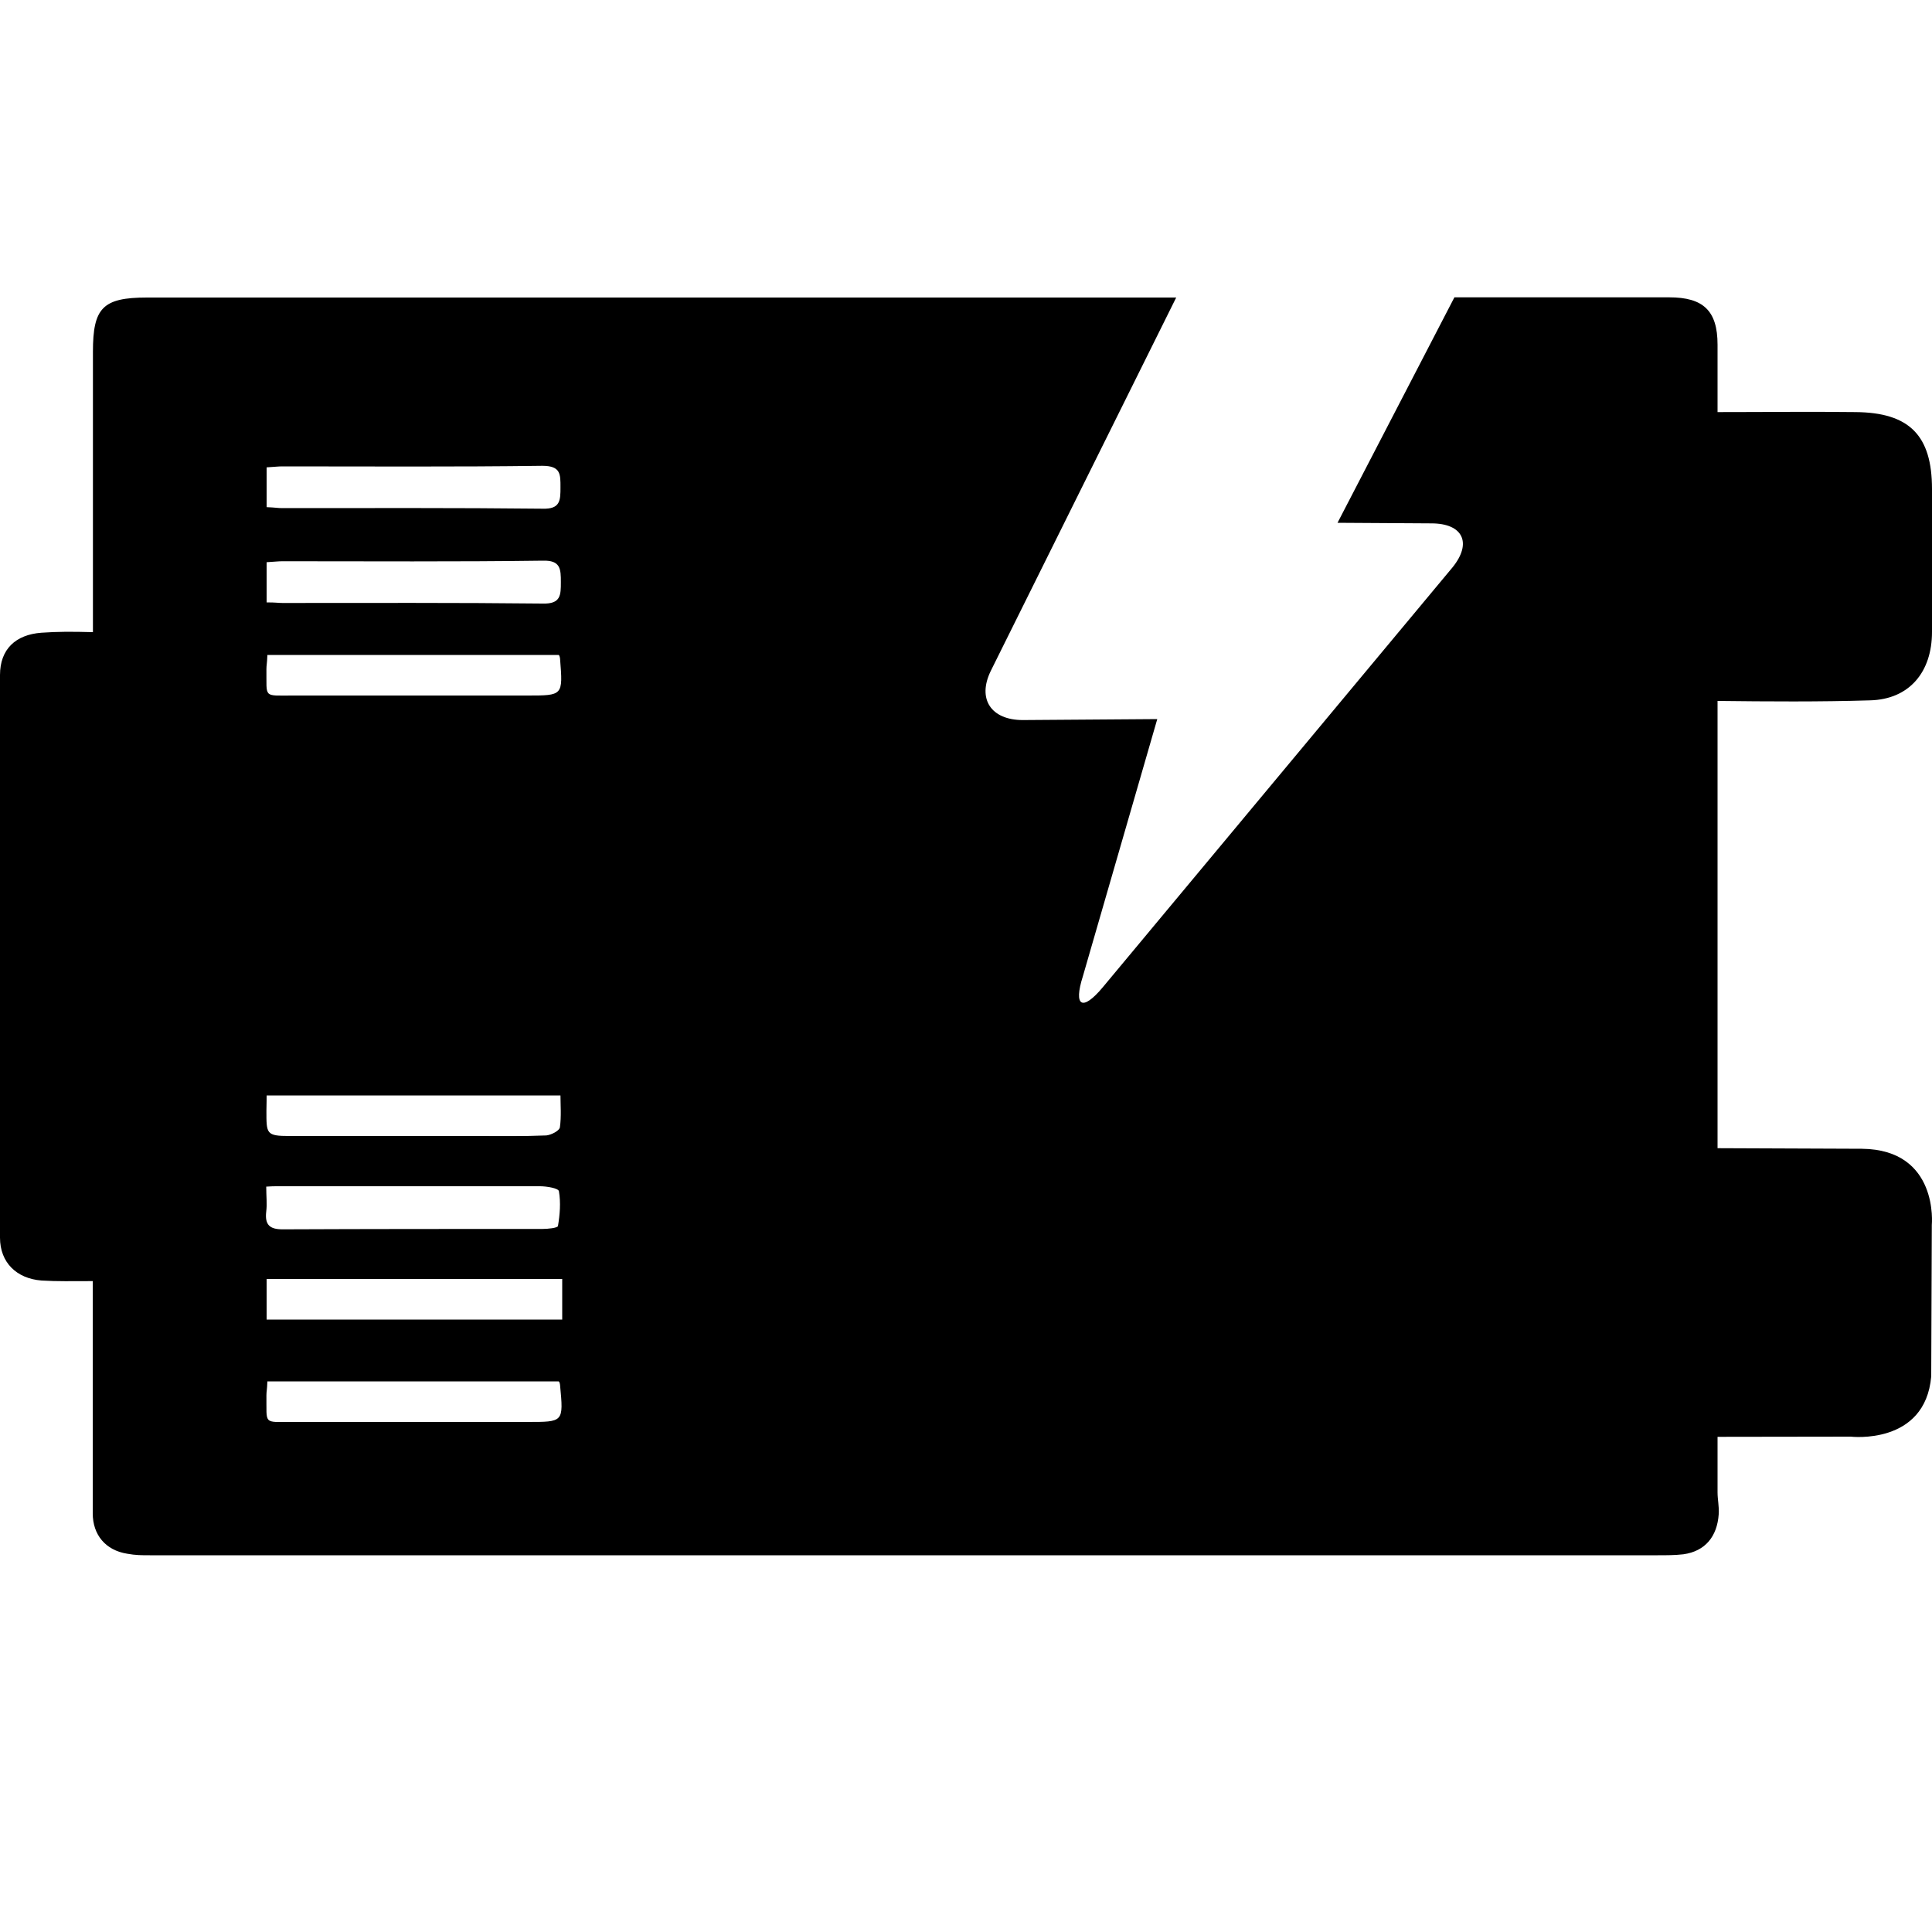 <?xml version="1.0" encoding="utf-8"?>
<!-- Generator: Adobe Illustrator 18.1.1, SVG Export Plug-In . SVG Version: 6.00 Build 0)  -->
<svg version="1.1" id="Camada_1" xmlns="http://www.w3.org/2000/svg" xmlns:xlink="http://www.w3.org/1999/xlink" x="0px" y="0px"
	 viewBox="0 0 1000 1000" enable-background="new 0 0 1000 1000" xml:space="preserve">
<path d="M963.7,594.6l-74.7-0.3v-75c0-52.2,0-104.4,0-156.5c26,0.3,52.8,0.5,78.9-0.3c20.4-0.5,32.1-14.7,32.1-35.4
	c0-24.6,0-49.4,0-74c0-27.7-11.7-39.6-39.6-39.8c-23.8-0.3-45.4,0-71.4,0c0-11.6,0-23.3,0-34.9c0-17.6-7.4-24.5-25-24.5
	c-10.9,0-21.5,0-32.3,0h-78.9l-60.5,116.7l48.6,0.3c16.3,0,21.2,10.1,10.9,22.8l-181,217.3c-10.6,12.7-15.3,10-10.3-5.7L599,372.2
	l-69.6,0.5c-16.3,0-23.8-10.8-16.5-25.6L608.8,154h-277c-85.3,0-170.4,0-255.7,0c-23,0-28,5.4-28,28.1c0,48.4,0,96.7,0,145.1
	c-11-0.3-18.2-0.3-26.7,0.3C8.1,328.5,0,336,0,349.4c0,97,0,194.2,0,291.2c0,12.9,8.6,21.2,21.5,22.2c8.3,0.5,15.5,0.3,26.5,0.3
	c0,37.5,0,74.7,0,112.2c0,2.6,0,5.2,0,8c0,11.1,6.6,19.1,17.8,20.9c4.4,0.8,7.4,0.8,11.8,0.8c313.4,0,467.1,0,780.5,0
	c4.4,0,8.8,0,13.2-0.5c11.4-1.6,17.5-9.3,18.3-20.7c0.3-3.9-0.6-7.5-0.6-11.4c0-4.6,0-9.5,0-14.1c0-0.5,0-0.9,0-0.9v-13.7l68.9-0.1
	c0,0,38.6,4.6,41.7-31.2l0.3-78.4C999.9,634.1,1003.7,595,963.7,594.6z M138,241.9c5-0.3,5.9-0.5,8.2-0.5c44.7,0,89.8,0.3,134.5-0.3
	c9.6,0,9.4,4.4,9.4,11.1c0,6.7,0,11.4-9.3,11.1c-44.7-0.5-89.9-0.3-134.6-0.3c-2.6,0-3.2-0.3-8.2-0.5C138,255.3,138,248.8,138,241.9
	z M138,291c5-0.3,5.9-0.5,8.4-0.5c44.7,0,89.8,0.3,134.5-0.3c9.3-0.3,9.4,4.4,9.4,11.1c0,6.7,0,11.4-9.5,11.1
	c-44.7-0.5-89.9-0.3-134.6-0.3c-2.3,0-3.2-0.3-8.2-0.3C138,304.7,138,298,138,291z M272.8,360c-40.6,0-80.9,0-121.5,0
	c-15.3,0-13.2,1.4-13.4-13.6c0-2.3,0.3-2.4,0.5-7.4c50.4,0,100.3,0,150.7,0c0.5,0,0.8,1.7,0.8,2.2C291.4,360.1,291.4,360,272.8,360z
	 M138,567c52,0,100.7,0,152.1,0c0,5,0.5,10.8-0.3,16.5c-0.3,1.8-4.4,3.9-7,4.2c-11.9,0.5-24,0.3-36.2,0.3c-32.3,0-64.6,0-96.7,0
	c-12.2,0-12-1.2-12-13.1C138,572.1,138,567,138,567z M137.8,614.2c4.1-0.3,7.2-0.2,10.1-0.2c44,0,87.9,0,131.6,0
	c3.4,0,9.6,1,9.8,2.6c1,5.9,0.5,12-0.5,18c-0.3,1-5.2,1.5-8,1.5c-44.7,0-89.5,0-134.5,0.2c-6.7,0-9.3-2.3-8.5-9.2
	C138.3,623.1,137.8,619.4,137.8,614.2z M272.8,736c-40.6,0-80.9,0-121.5,0c-15.3,0-13.2,1.5-13.4-13.7c0-2.3,0.3-2.3,0.5-7.3
	c50.4,0,100.3,0,150.7,0c0.5,0,0.8,1.6,0.8,2.1C291.7,736.2,291.7,736,272.8,736z M291,683c-53,0-101,0-153,0c0-5,0-11,0-21
	c52,0,100,0,153,0C291,672,291,678,291,683z"/>
</svg>
